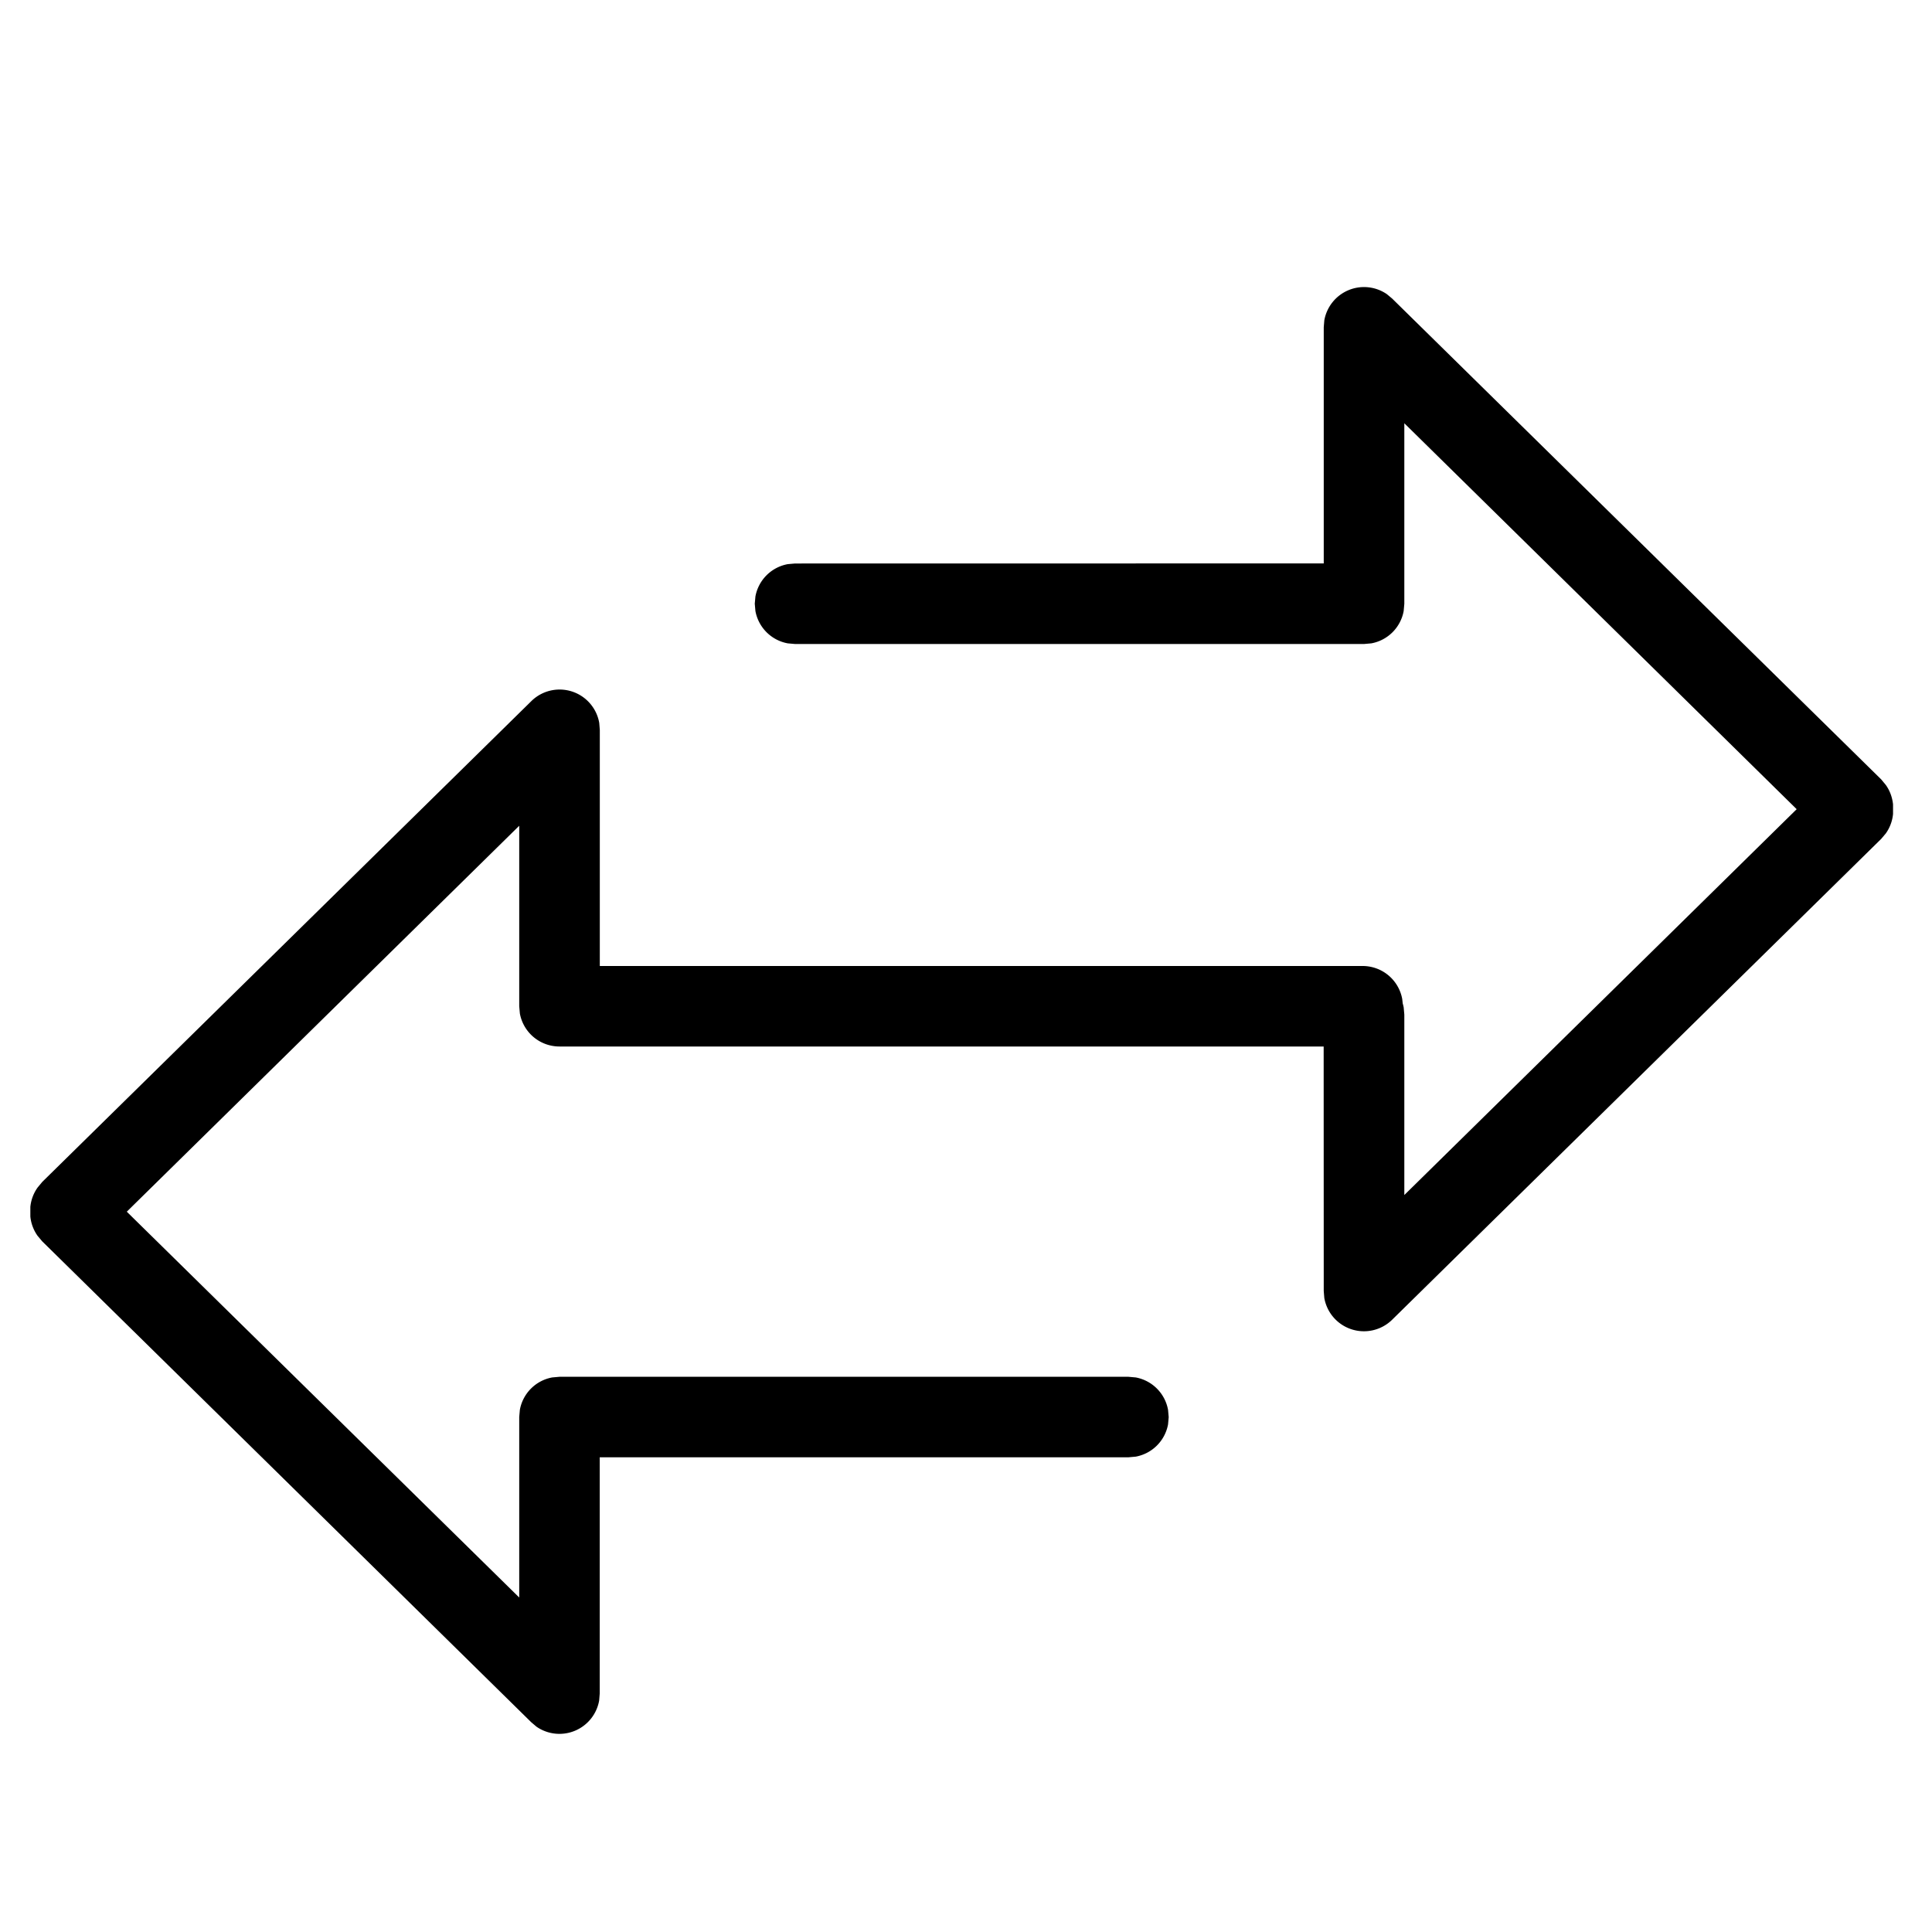 <svg width="24" height="24" viewBox="0 0 24 24" xmlns="http://www.w3.org/2000/svg">
    <path d="m17.228 3.654.066.055 6.075 5.973.058.07c.051.072.08.155.089.24v.12a.498.498 0 0 1-.089.24l-.058.069-6.075 5.973a.5.5 0 0 1-.843-.27l-.007-.086L16.443 13H6.95a.5.5 0 0 1-.492-.41l-.008-.09v-2.242l-4.875 4.794 4.875 4.793v-2.242l.008-.09a.5.5 0 0 1 .402-.402l.09-.008h7.068l.09.008a.5.5 0 0 1 .402.403l.008.09-.008.09a.5.5 0 0 1-.402.401l-.09.008H7.45v2.935l-.007.086a.501.501 0 0 1-.778.326l-.066-.056-6.074-5.973-.058-.069a.498.498 0 0 1-.09-.24v-.12a.498.498 0 0 1 .09-.24l.058-.07L6.6 8.71a.5.5 0 0 1 .844.27l.007.087V12h9.476a.5.5 0 0 1 .492.41l.006.055a.497.497 0 0 1 .012.049l.008.09v2.241l4.874-4.793-4.874-4.794V7.5l-.008.09a.5.5 0 0 1-.402.402l-.09.008H9.876l-.09-.008a.5.5 0 0 1-.402-.402l-.008-.09.008-.09a.5.5 0 0 1 .402-.402L9.876 7l6.568-.001V4.066l.007-.086a.501.501 0 0 1 .777-.326z" fill="#000" fill-rule="nonzero"/>
</svg>
